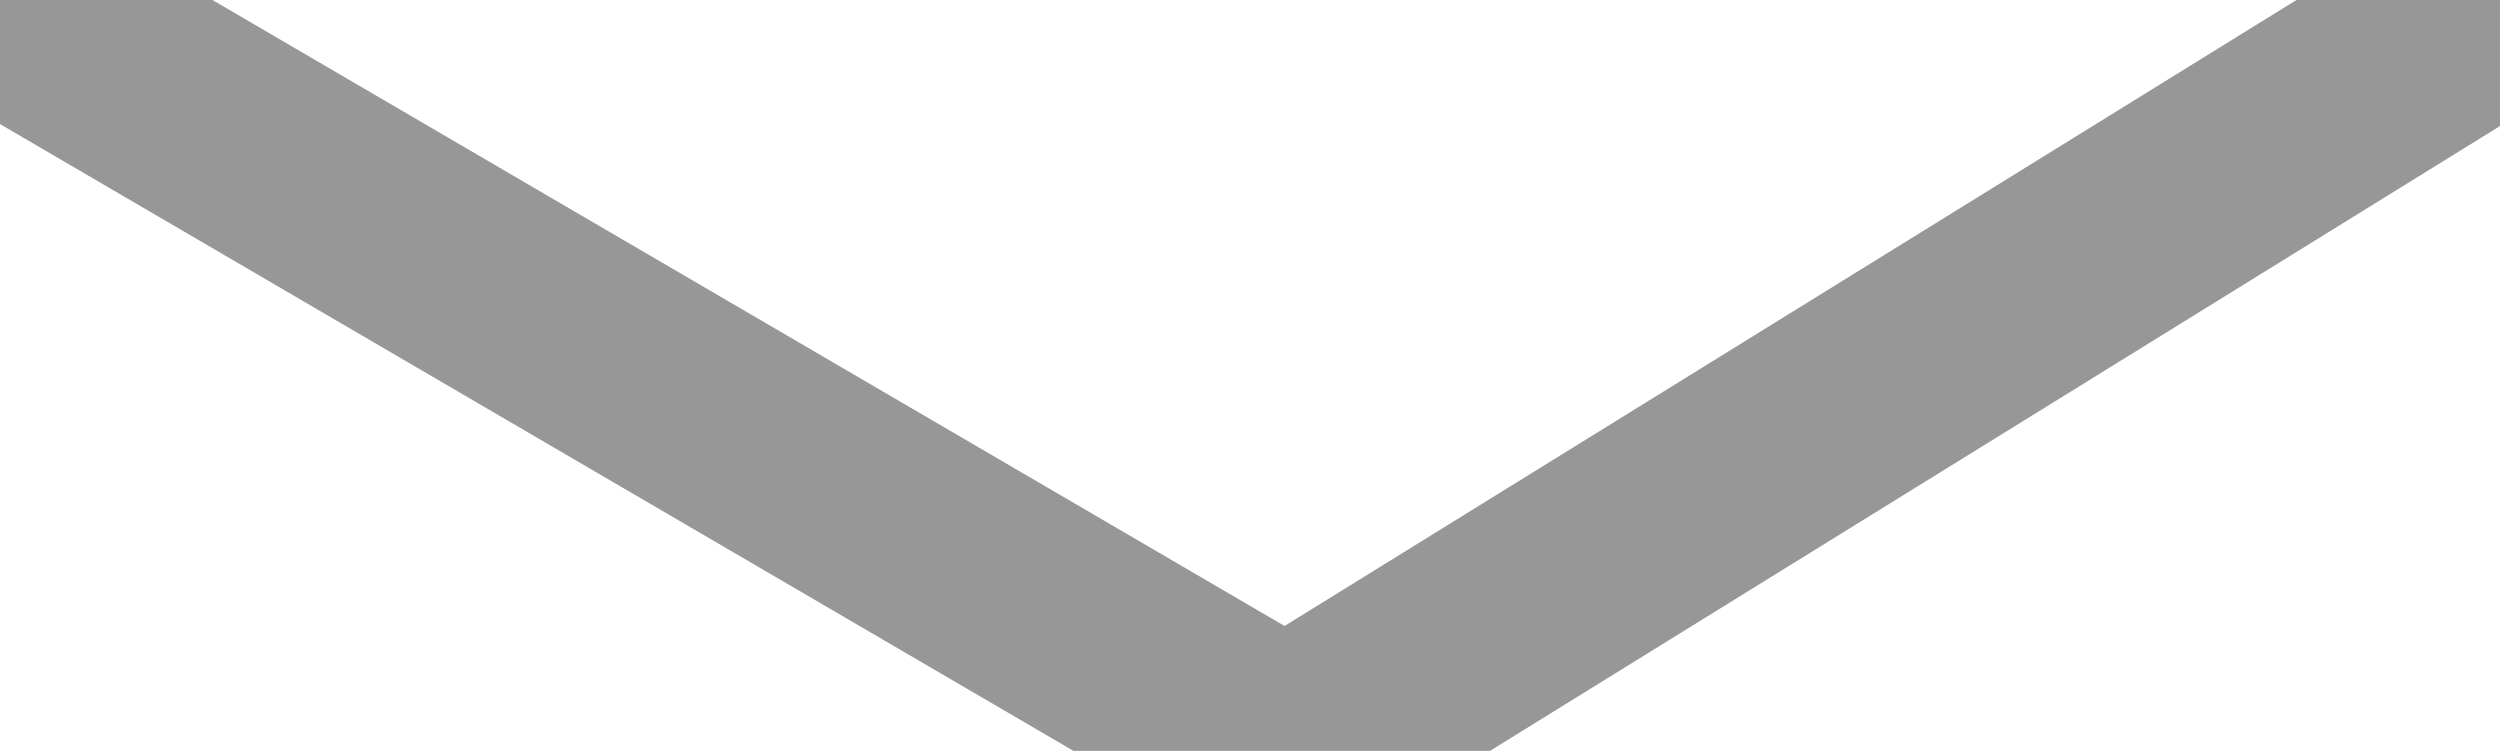 <?xml version="1.0" encoding="UTF-8"?>
<svg width="23.333px" height="7.008px" viewBox="0 0 23.333 7.008" version="1.1" xmlns="http://www.w3.org/2000/svg" xmlns:xlink="http://www.w3.org/1999/xlink">
    <!-- Generator: Sketch 42 (36781) - http://www.bohemiancoding.com/sketch -->
    <title>Path 2</title>
    <desc>Created with Sketch.</desc>
    <defs></defs>
    <g id="Page-1" stroke="none" stroke-width="1" fill="none" fill-rule="evenodd" stroke-linecap="round" stroke-linejoin="round">
        <g id="Landing-Page-v2" transform="translate(-828.333, -3549.641)" stroke-width="2" stroke="#979797">
            <g id="Group-40" transform="translate(0, 2962)">
                <polyline id="Path-2" points="828.333 587.641 833.177 590.47 840.337 594.65 851.667 587.641"></polyline>
            </g>
        </g>
    </g>
</svg>